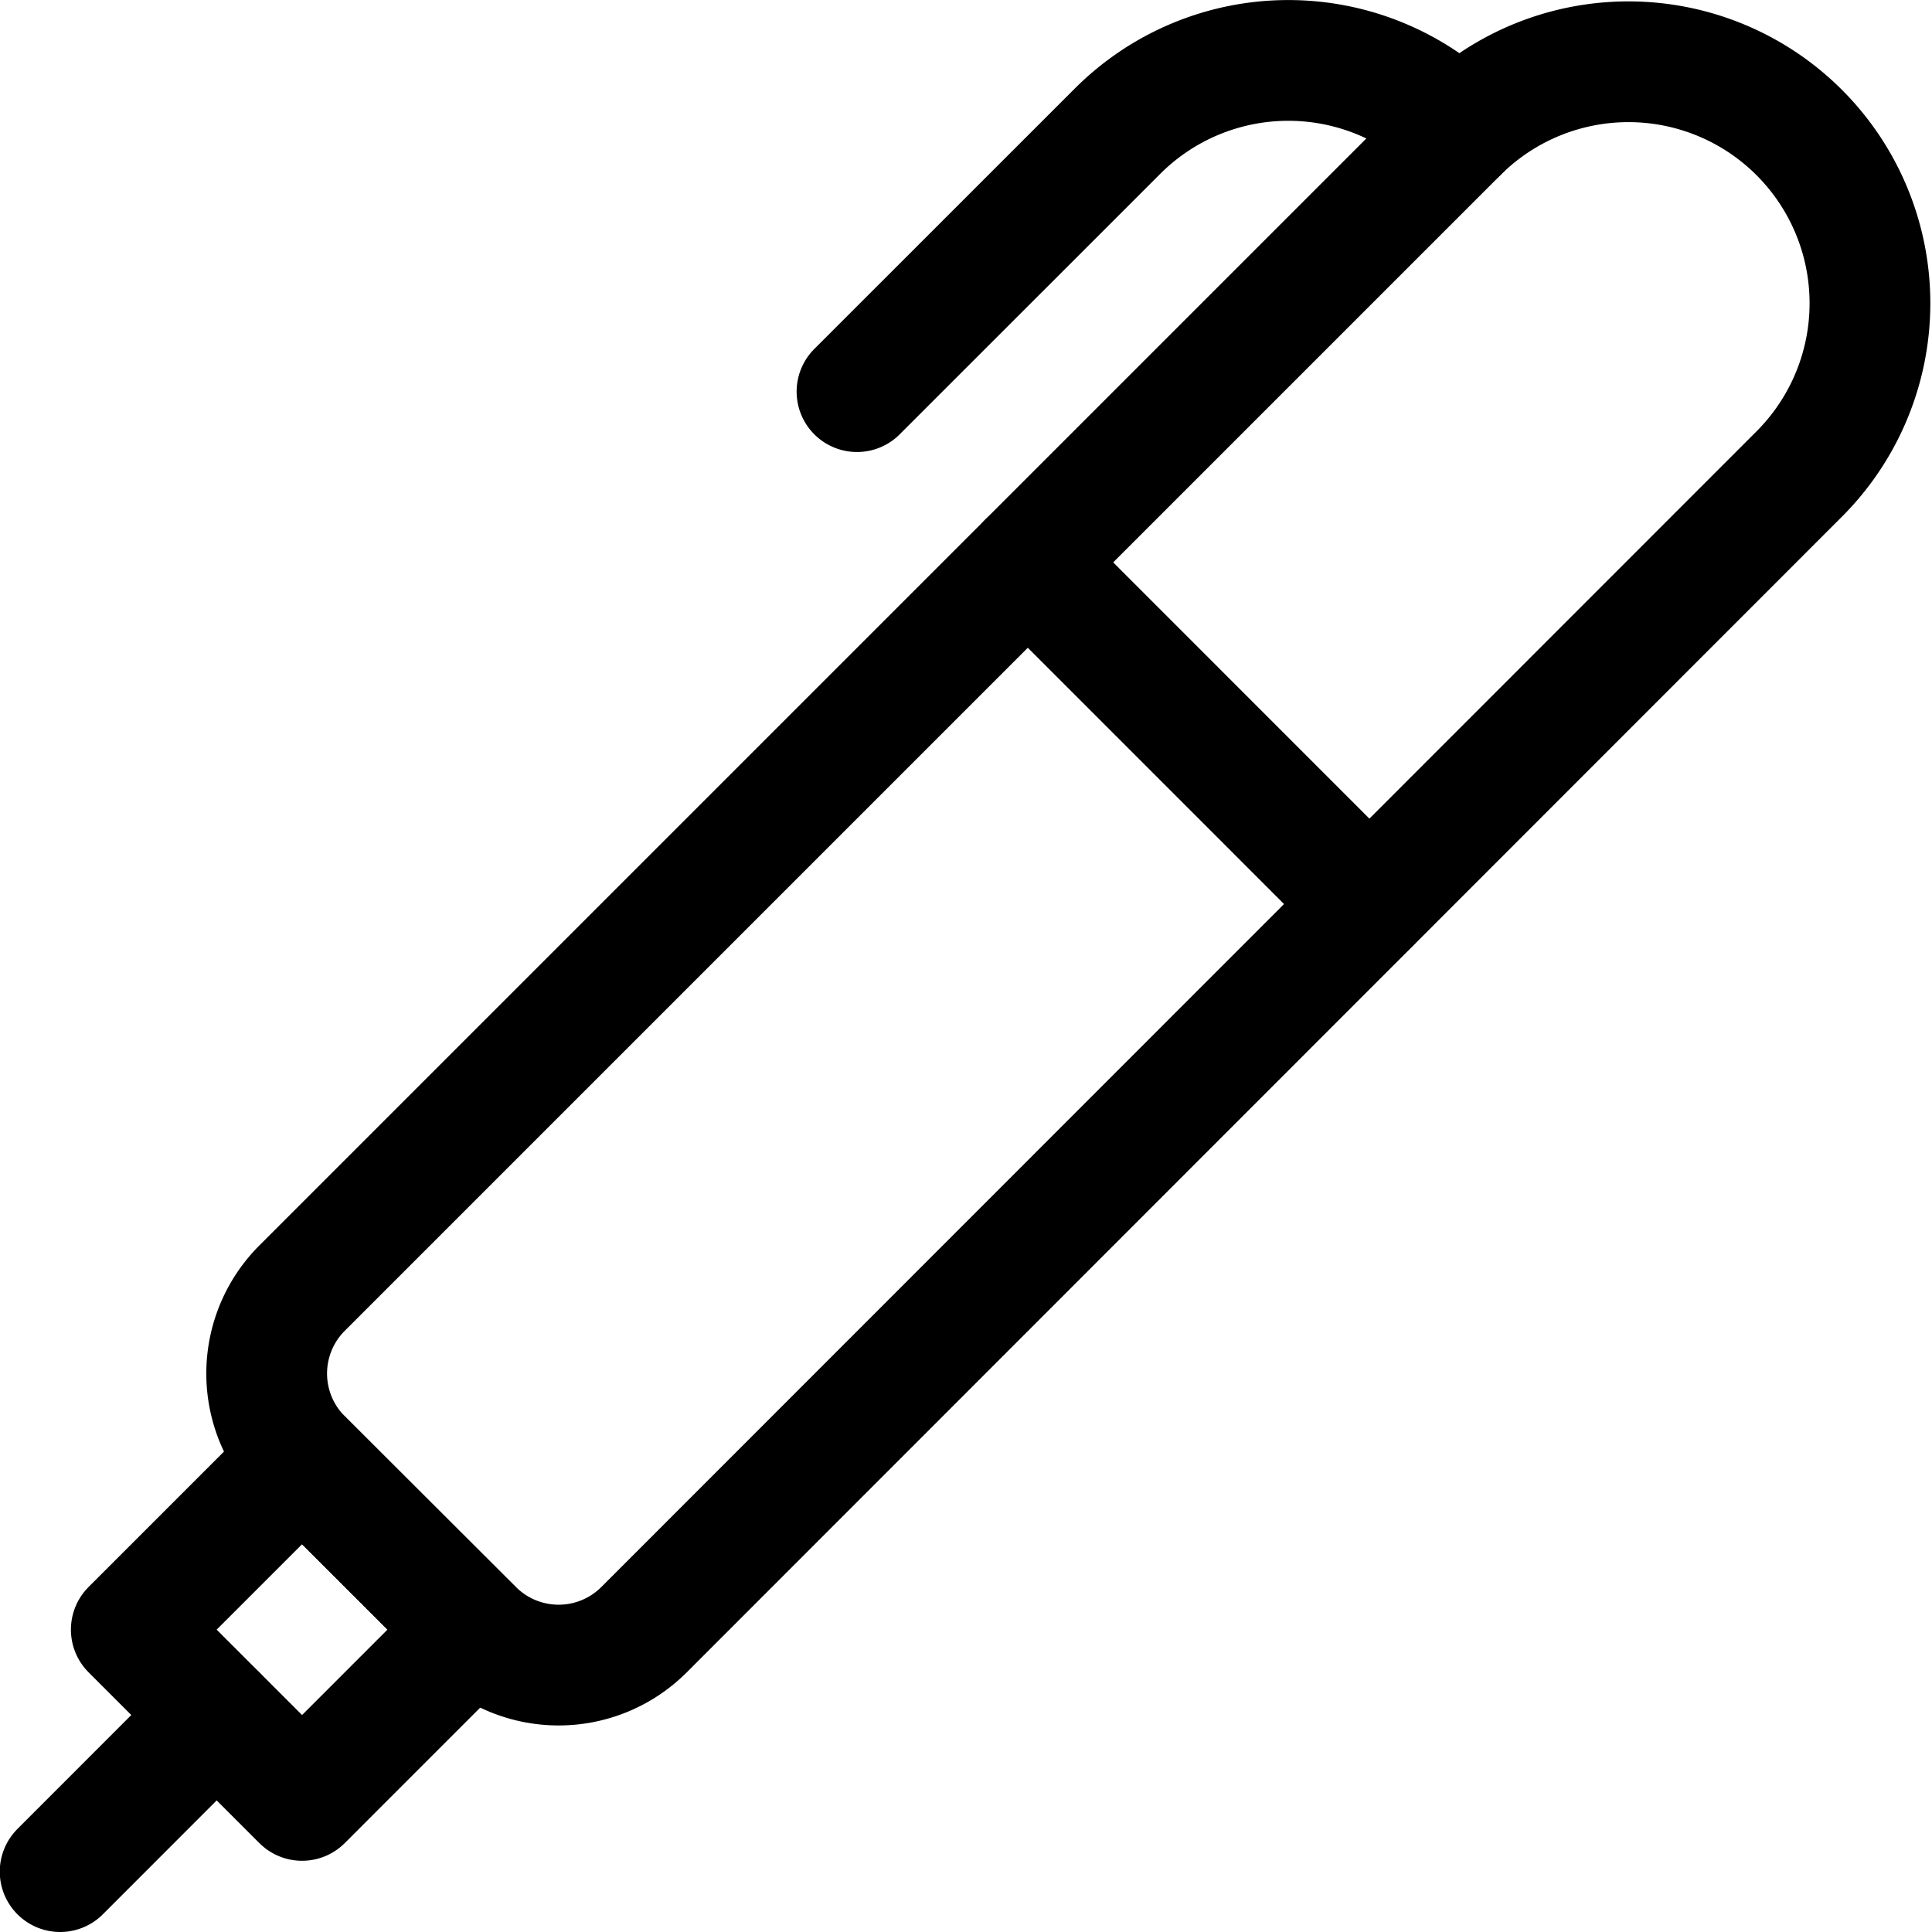 <svg xmlns="http://www.w3.org/2000/svg" viewBox="0 0 24 24"><defs><style>.a{fill:none;stroke:currentColor;stroke-linecap:round;stroke-linejoin:round;stroke-width:1.5px;}</style></defs><title>content-pen-2</title><path class="a" d="M8,20.245a1.5,1.5,0,0,1-2.121,0L3.752,18.123a1.5,1.5,0,0,1,0-2.121L18.125,1.629a3,3,0,0,1,4.243,4.242Z"/><path class="a" d="M18.125,1.629a3,3,0,0,0-4.242,0L10.646,4.865"/><line class="a" x1="12.768" y1="6.986" x2="17.01" y2="11.229"/><rect class="a" x="2.252" y="18.744" width="3" height="3" transform="translate(-13.216 8.583) rotate(-45.002)"/><line class="a" x1="2.691" y1="21.305" x2="0.747" y2="23.25"/></svg>
